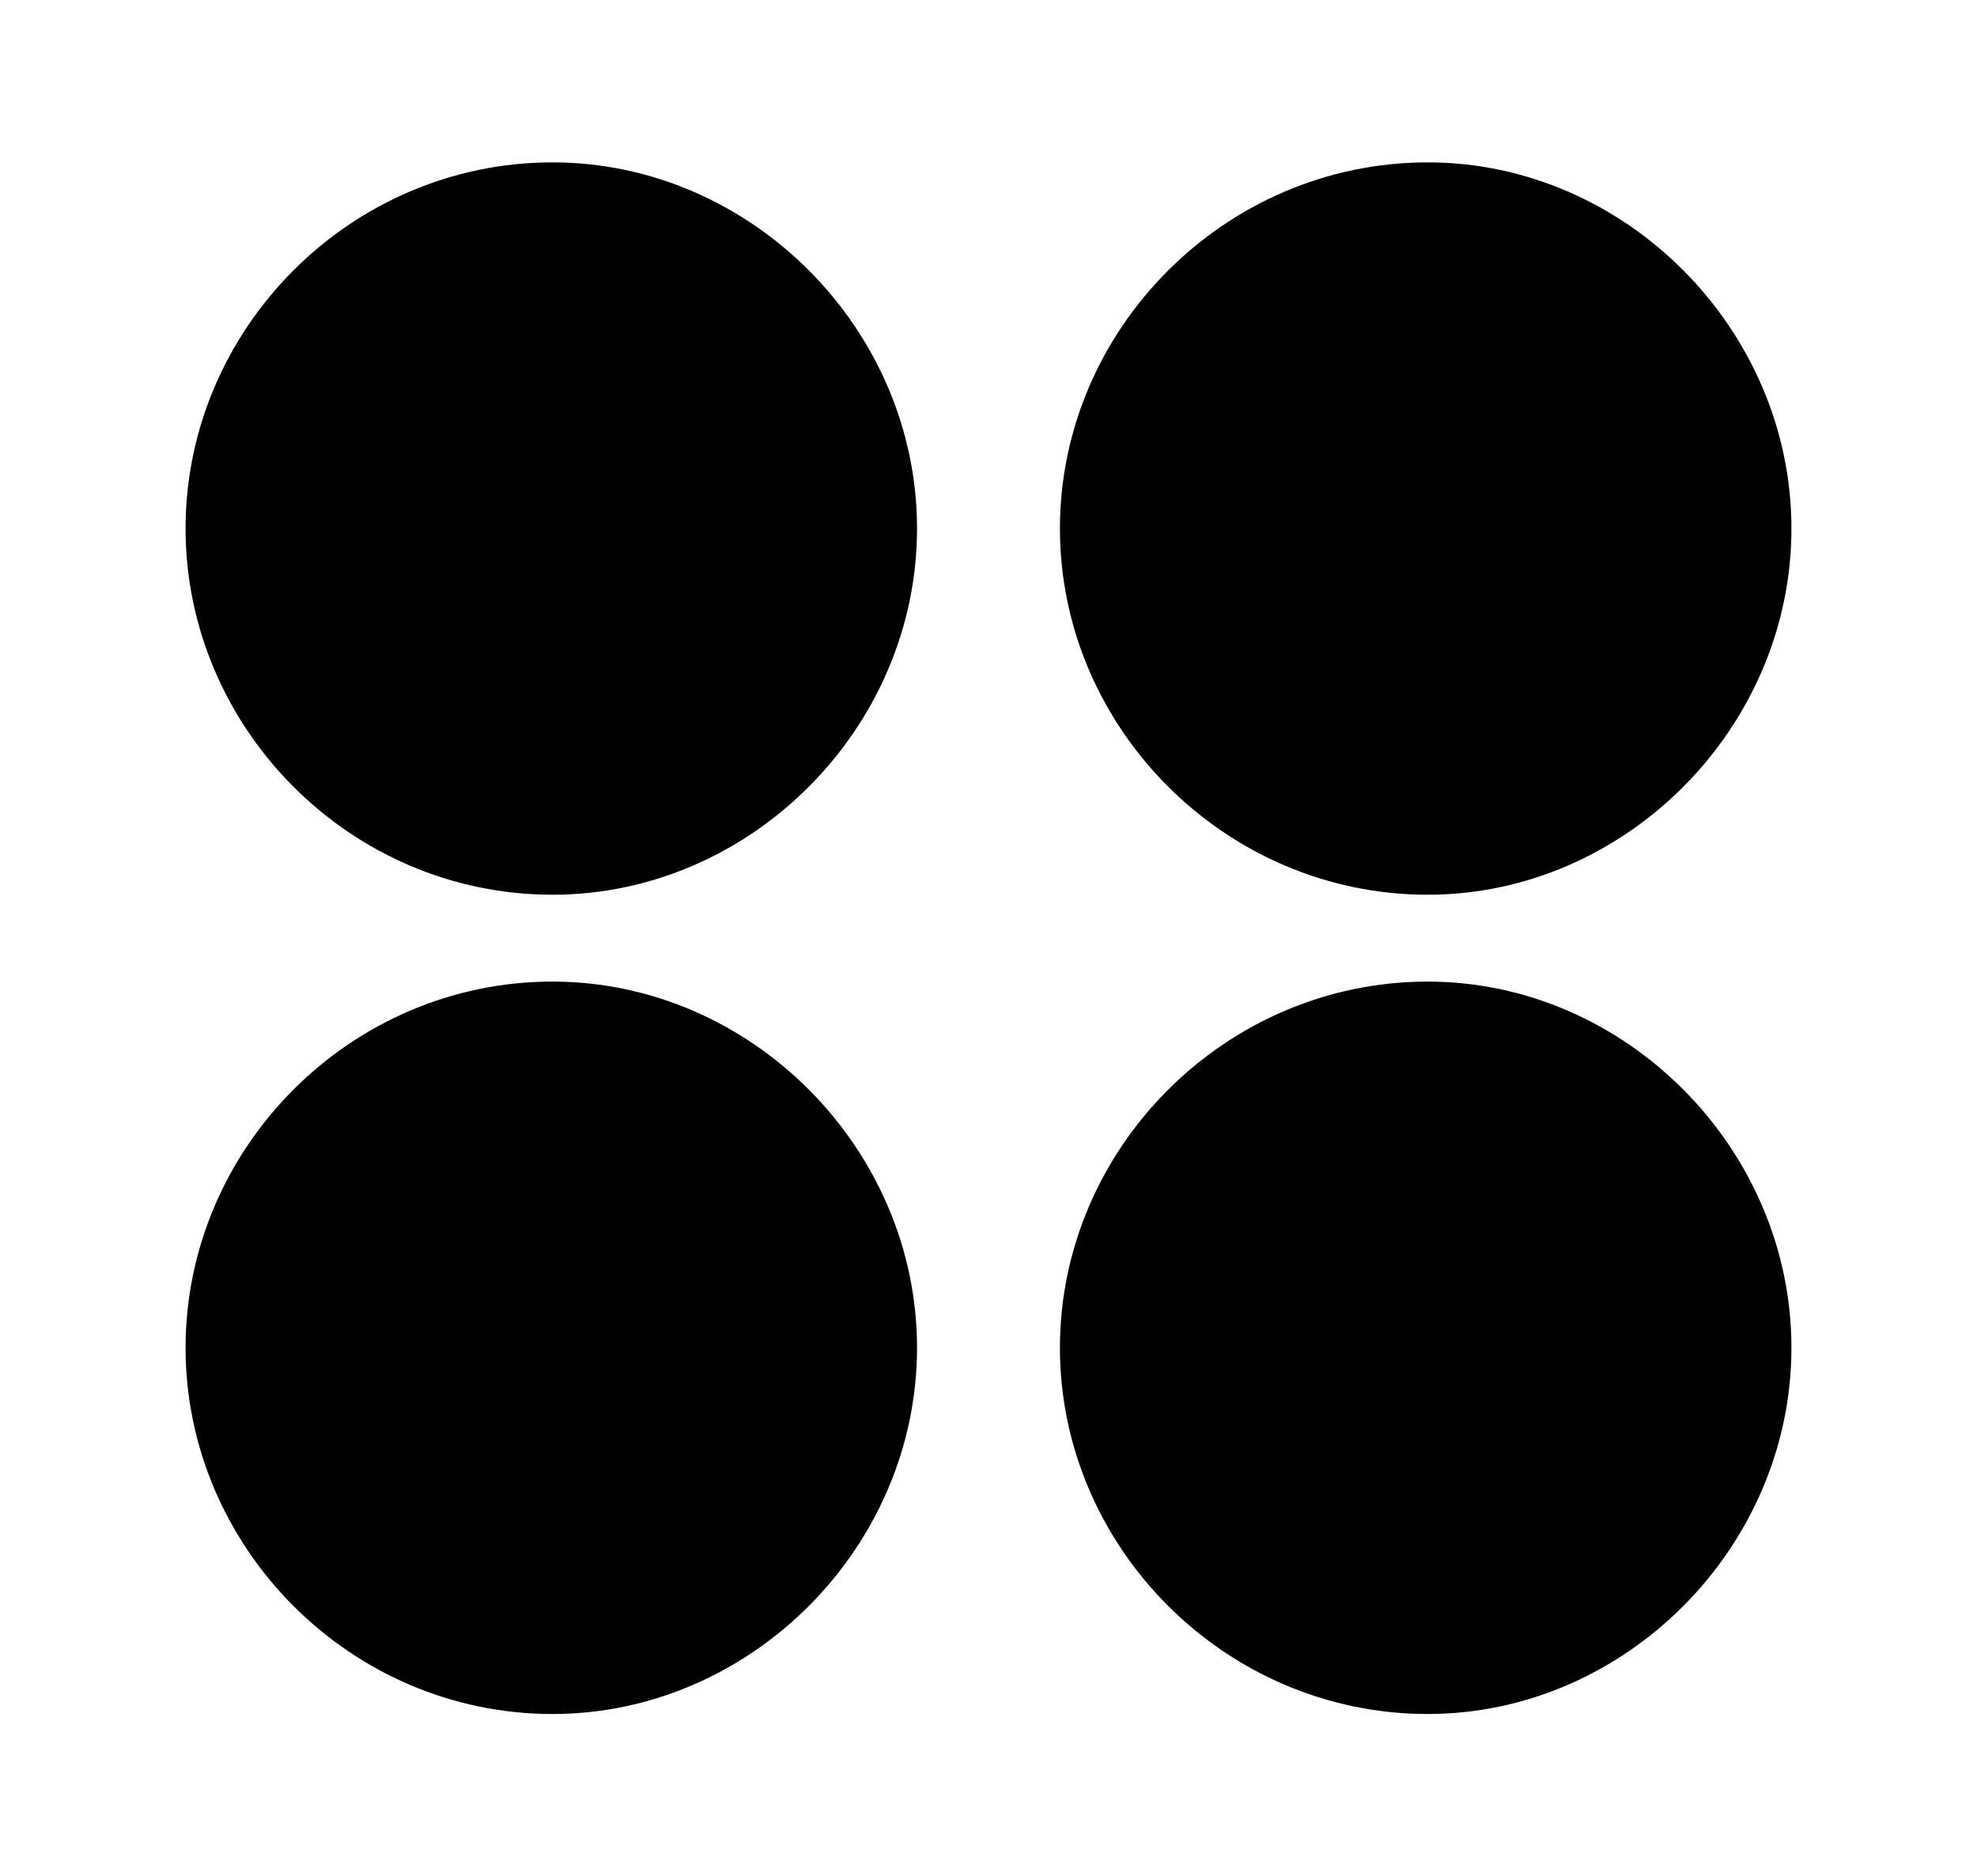 <svg width='53.045px' height='50.338px' direction='ltr' xmlns='http://www.w3.org/2000/svg' version='1.1'>
<g fill-rule='nonzero' transform='scale(1,-1) translate(0,-50.338)'>
<path fill='black' stroke='black' fill-opacity='1.0' stroke-width='1.0' d='
    M 14.824,26.834
    C 19.873,26.834 24.105,31.088 24.105,36.158
    C 24.105,41.229 19.873,45.482 14.824,45.482
    C 9.668,45.482 5.479,41.229 5.479,36.158
    C 5.479,31.088 9.668,26.834 14.824,26.834
    Z
    M 38.307,26.834
    C 43.334,26.834 47.566,31.088 47.566,36.158
    C 47.566,41.229 43.334,45.482 38.307,45.482
    C 33.15,45.482 28.939,41.229 28.939,36.158
    C 28.939,31.088 33.15,26.834 38.307,26.834
    Z
    M 14.824,4.855
    C 19.873,4.855 24.105,9.109 24.105,14.18
    C 24.105,19.25 19.873,23.504 14.824,23.504
    C 9.668,23.504 5.479,19.25 5.479,14.18
    C 5.479,9.109 9.668,4.855 14.824,4.855
    Z
    M 38.307,4.855
    C 43.334,4.855 47.566,9.109 47.566,14.18
    C 47.566,19.25 43.334,23.504 38.307,23.504
    C 33.15,23.504 28.939,19.25 28.939,14.18
    C 28.939,9.109 33.15,4.855 38.307,4.855
    Z
' />
</g>
</svg>